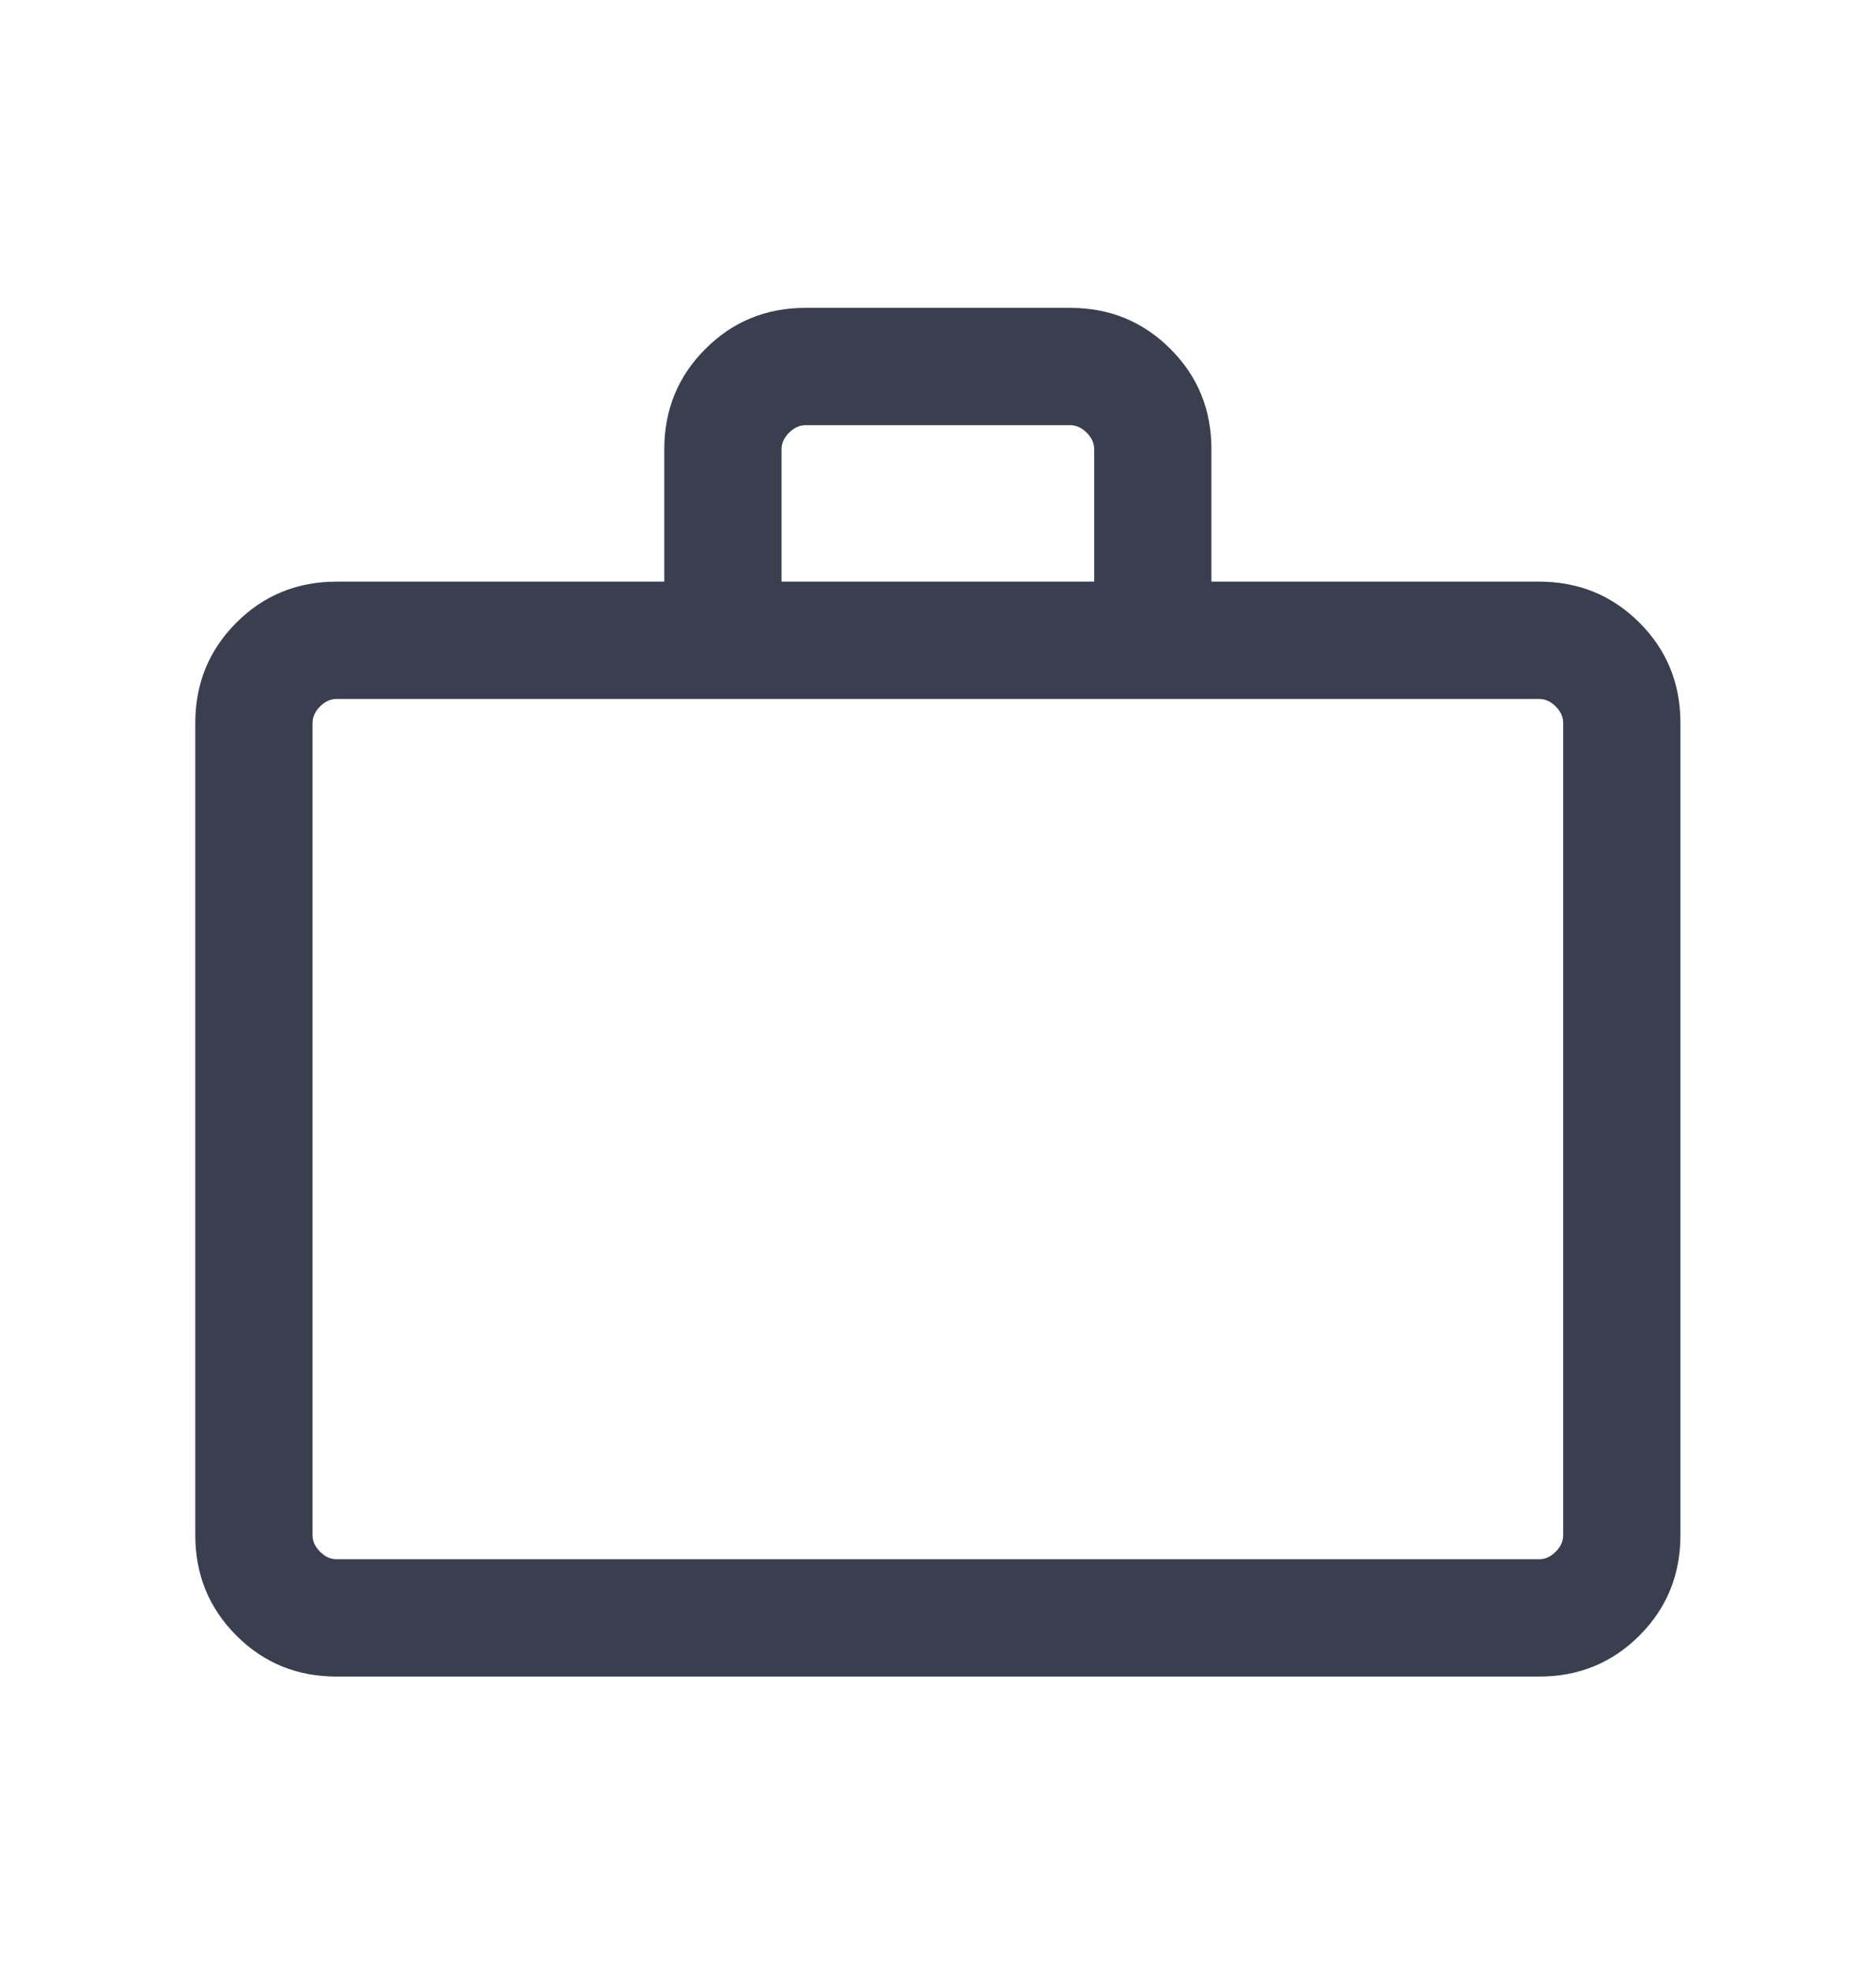<svg xmlns="http://www.w3.org/2000/svg" width="20" height="21" viewBox="0 0 20 21" fill="none">
  <mask id="mask0_1203_2625" style="mask-type:alpha" maskUnits="userSpaceOnUse" x="0" y="0" width="20" height="21">
    <rect y="0.78" width="20" height="20" fill="#D9D9D9"/>
  </mask>
  <g mask="url(#mask0_1203_2625)">
    <path d="M3.588 17.863C3.168 17.863 2.811 17.718 2.52 17.426C2.228 17.134 2.082 16.778 2.082 16.357V7.703C2.082 7.282 2.228 6.926 2.52 6.634C2.811 6.343 3.168 6.197 3.588 6.197H7.082V4.786C7.082 4.366 7.228 4.009 7.52 3.718C7.811 3.426 8.168 3.28 8.588 3.28H11.409C11.83 3.28 12.186 3.426 12.478 3.718C12.77 4.009 12.915 4.366 12.915 4.786V6.197H16.409C16.83 6.197 17.186 6.343 17.478 6.634C17.77 6.926 17.915 7.282 17.915 7.703V16.357C17.915 16.778 17.77 17.134 17.478 17.426C17.186 17.718 16.83 17.863 16.409 17.863H3.588ZM3.588 16.613H16.409C16.473 16.613 16.532 16.587 16.585 16.533C16.639 16.48 16.665 16.421 16.665 16.357V7.703C16.665 7.639 16.639 7.58 16.585 7.527C16.532 7.473 16.473 7.447 16.409 7.447H3.588C3.524 7.447 3.466 7.473 3.412 7.527C3.359 7.58 3.332 7.639 3.332 7.703V16.357C3.332 16.421 3.359 16.48 3.412 16.533C3.466 16.587 3.524 16.613 3.588 16.613ZM8.332 6.197H11.665V4.786C11.665 4.722 11.639 4.664 11.585 4.61C11.532 4.557 11.473 4.53 11.409 4.53H8.588C8.524 4.53 8.466 4.557 8.412 4.61C8.359 4.664 8.332 4.722 8.332 4.786V6.197Z" fill="#393F4E"/>
  </g>
</svg>